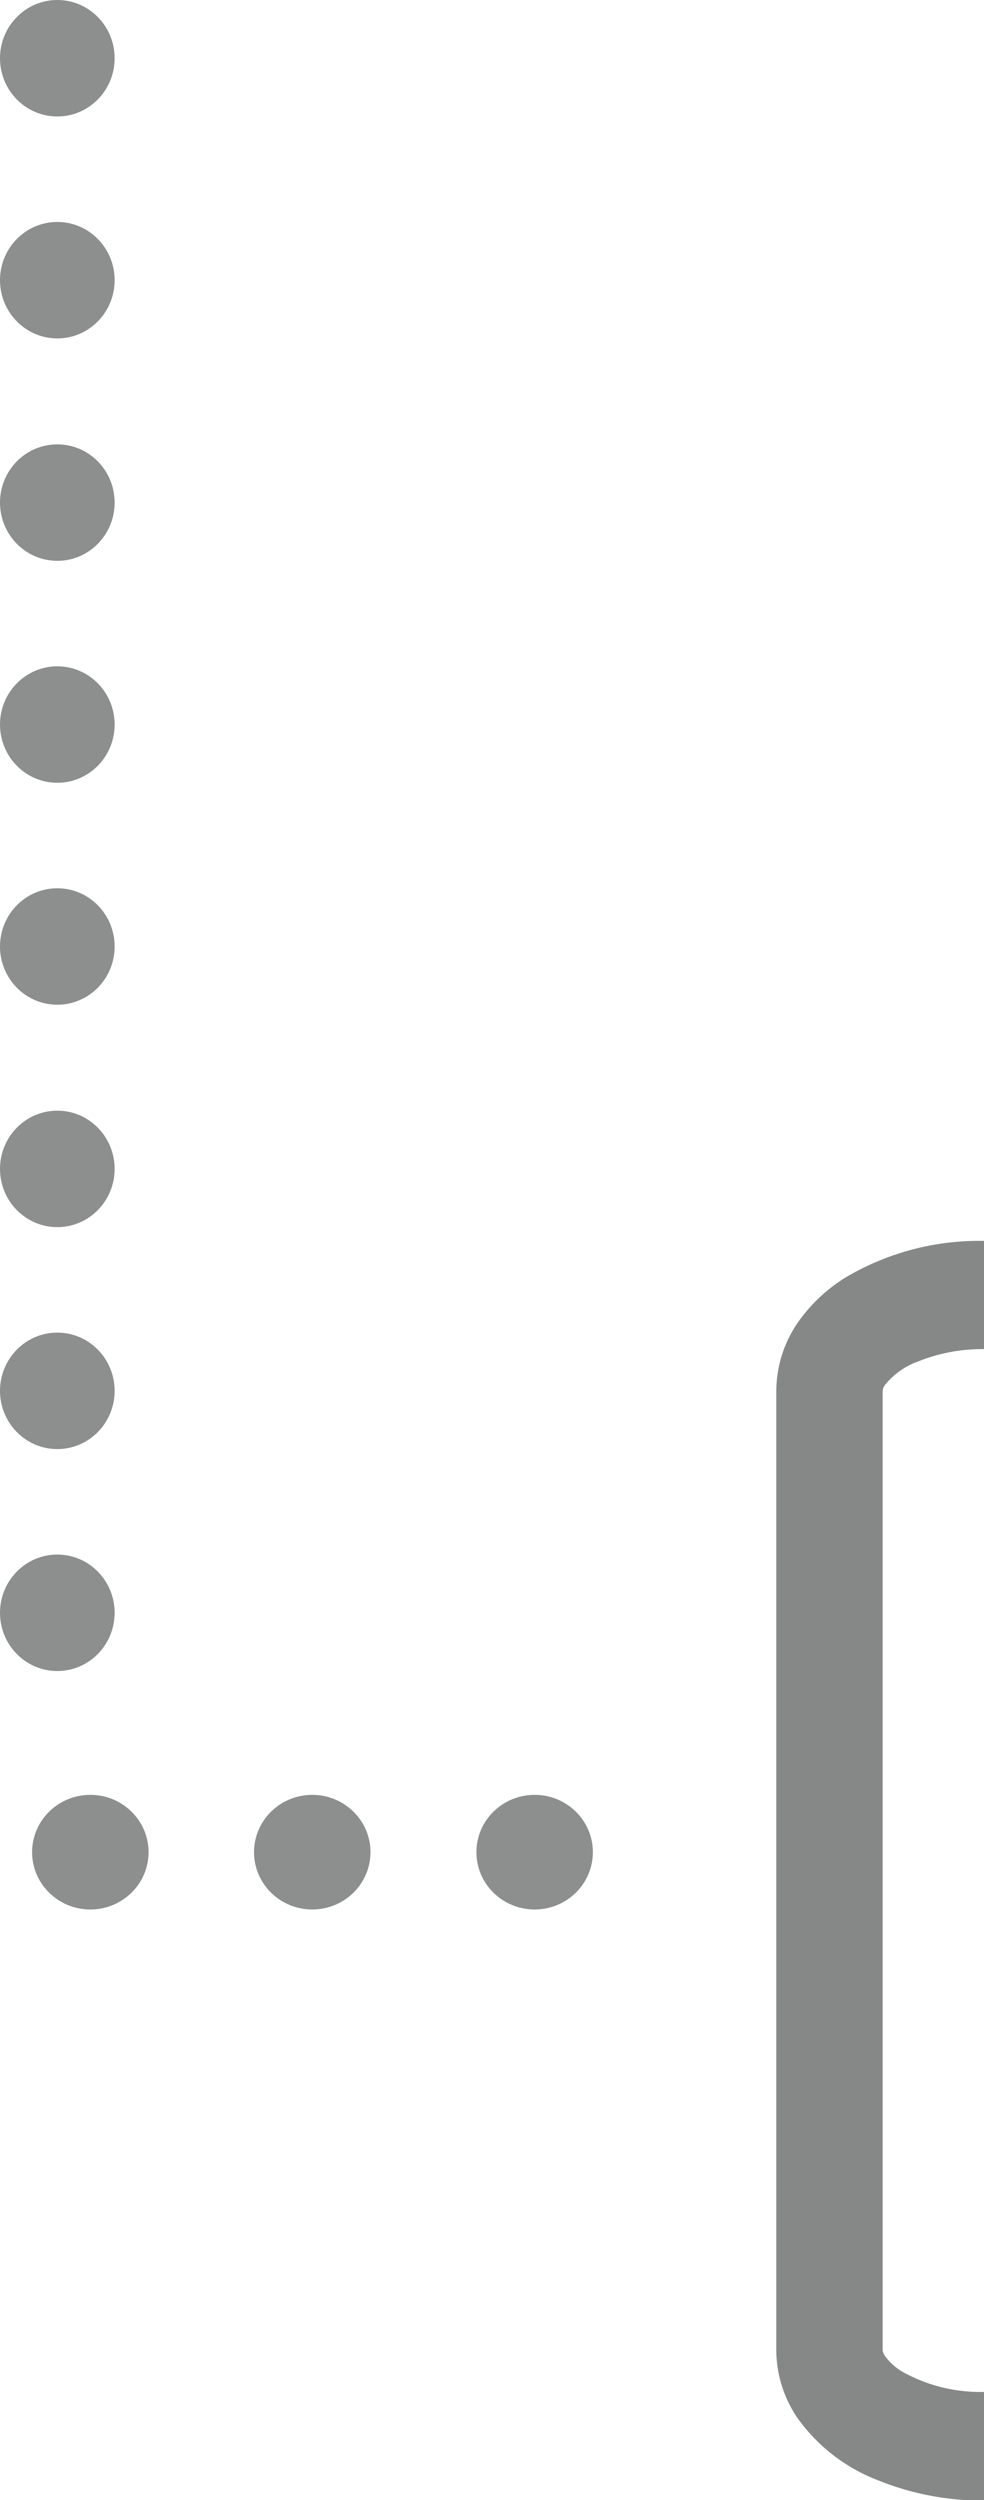 <svg xmlns="http://www.w3.org/2000/svg" viewBox="0 0 21.46 54.52"><defs><style>.cls-1{fill:#8d8e8e}</style></defs><g id="Слой_2" data-name="Слой 2"><g id="Слой_1-2" data-name="Слой 1"><ellipse class="cls-1" cx="1.97" cy="40.39" rx="1.27" ry="1.25"/><ellipse class="cls-1" cx="6.81" cy="40.39" rx="1.27" ry="1.25"/><ellipse class="cls-1" cx="11.66" cy="40.39" rx="1.27" ry="1.25"/><ellipse class="cls-1" cx="1.25" cy="1.27" rx="1.25" ry="1.27"/><ellipse class="cls-1" cx="1.25" cy="6.11" rx="1.25" ry="1.27"/><ellipse class="cls-1" cx="1.25" cy="10.96" rx="1.25" ry="1.27"/><ellipse class="cls-1" cx="1.25" cy="15.8" rx="1.25" ry="1.27"/><ellipse class="cls-1" cx="1.25" cy="20.64" rx="1.25" ry="1.27"/><ellipse class="cls-1" cx="1.25" cy="25.49" rx="1.25" ry="1.27"/><ellipse class="cls-1" cx="1.25" cy="30.33" rx="1.25" ry="1.27"/><ellipse class="cls-1" cx="1.25" cy="35.17" rx="1.25" ry="1.27"/><path d="M19.13 54.08a3.85 3.85 0 0 1-1.73-1.34 2.64 2.64 0 0 1-.47-1.5V30.33a2.65 2.65 0 0 1 .47-1.49 3.54 3.54 0 0 1 1.07-1 5.72 5.72 0 0 1 3-.78v2.36a3.75 3.75 0 0 0-1.45.27 1.64 1.64 0 0 0-.71.5.25.25 0 0 0-.06.14v20.92s0 .06.06.14a1.29 1.29 0 0 0 .37.33 3.49 3.49 0 0 0 1.79.44v2.37a6.09 6.09 0 0 1-2.34-.45z" fill="#868787"/></g></g></svg>